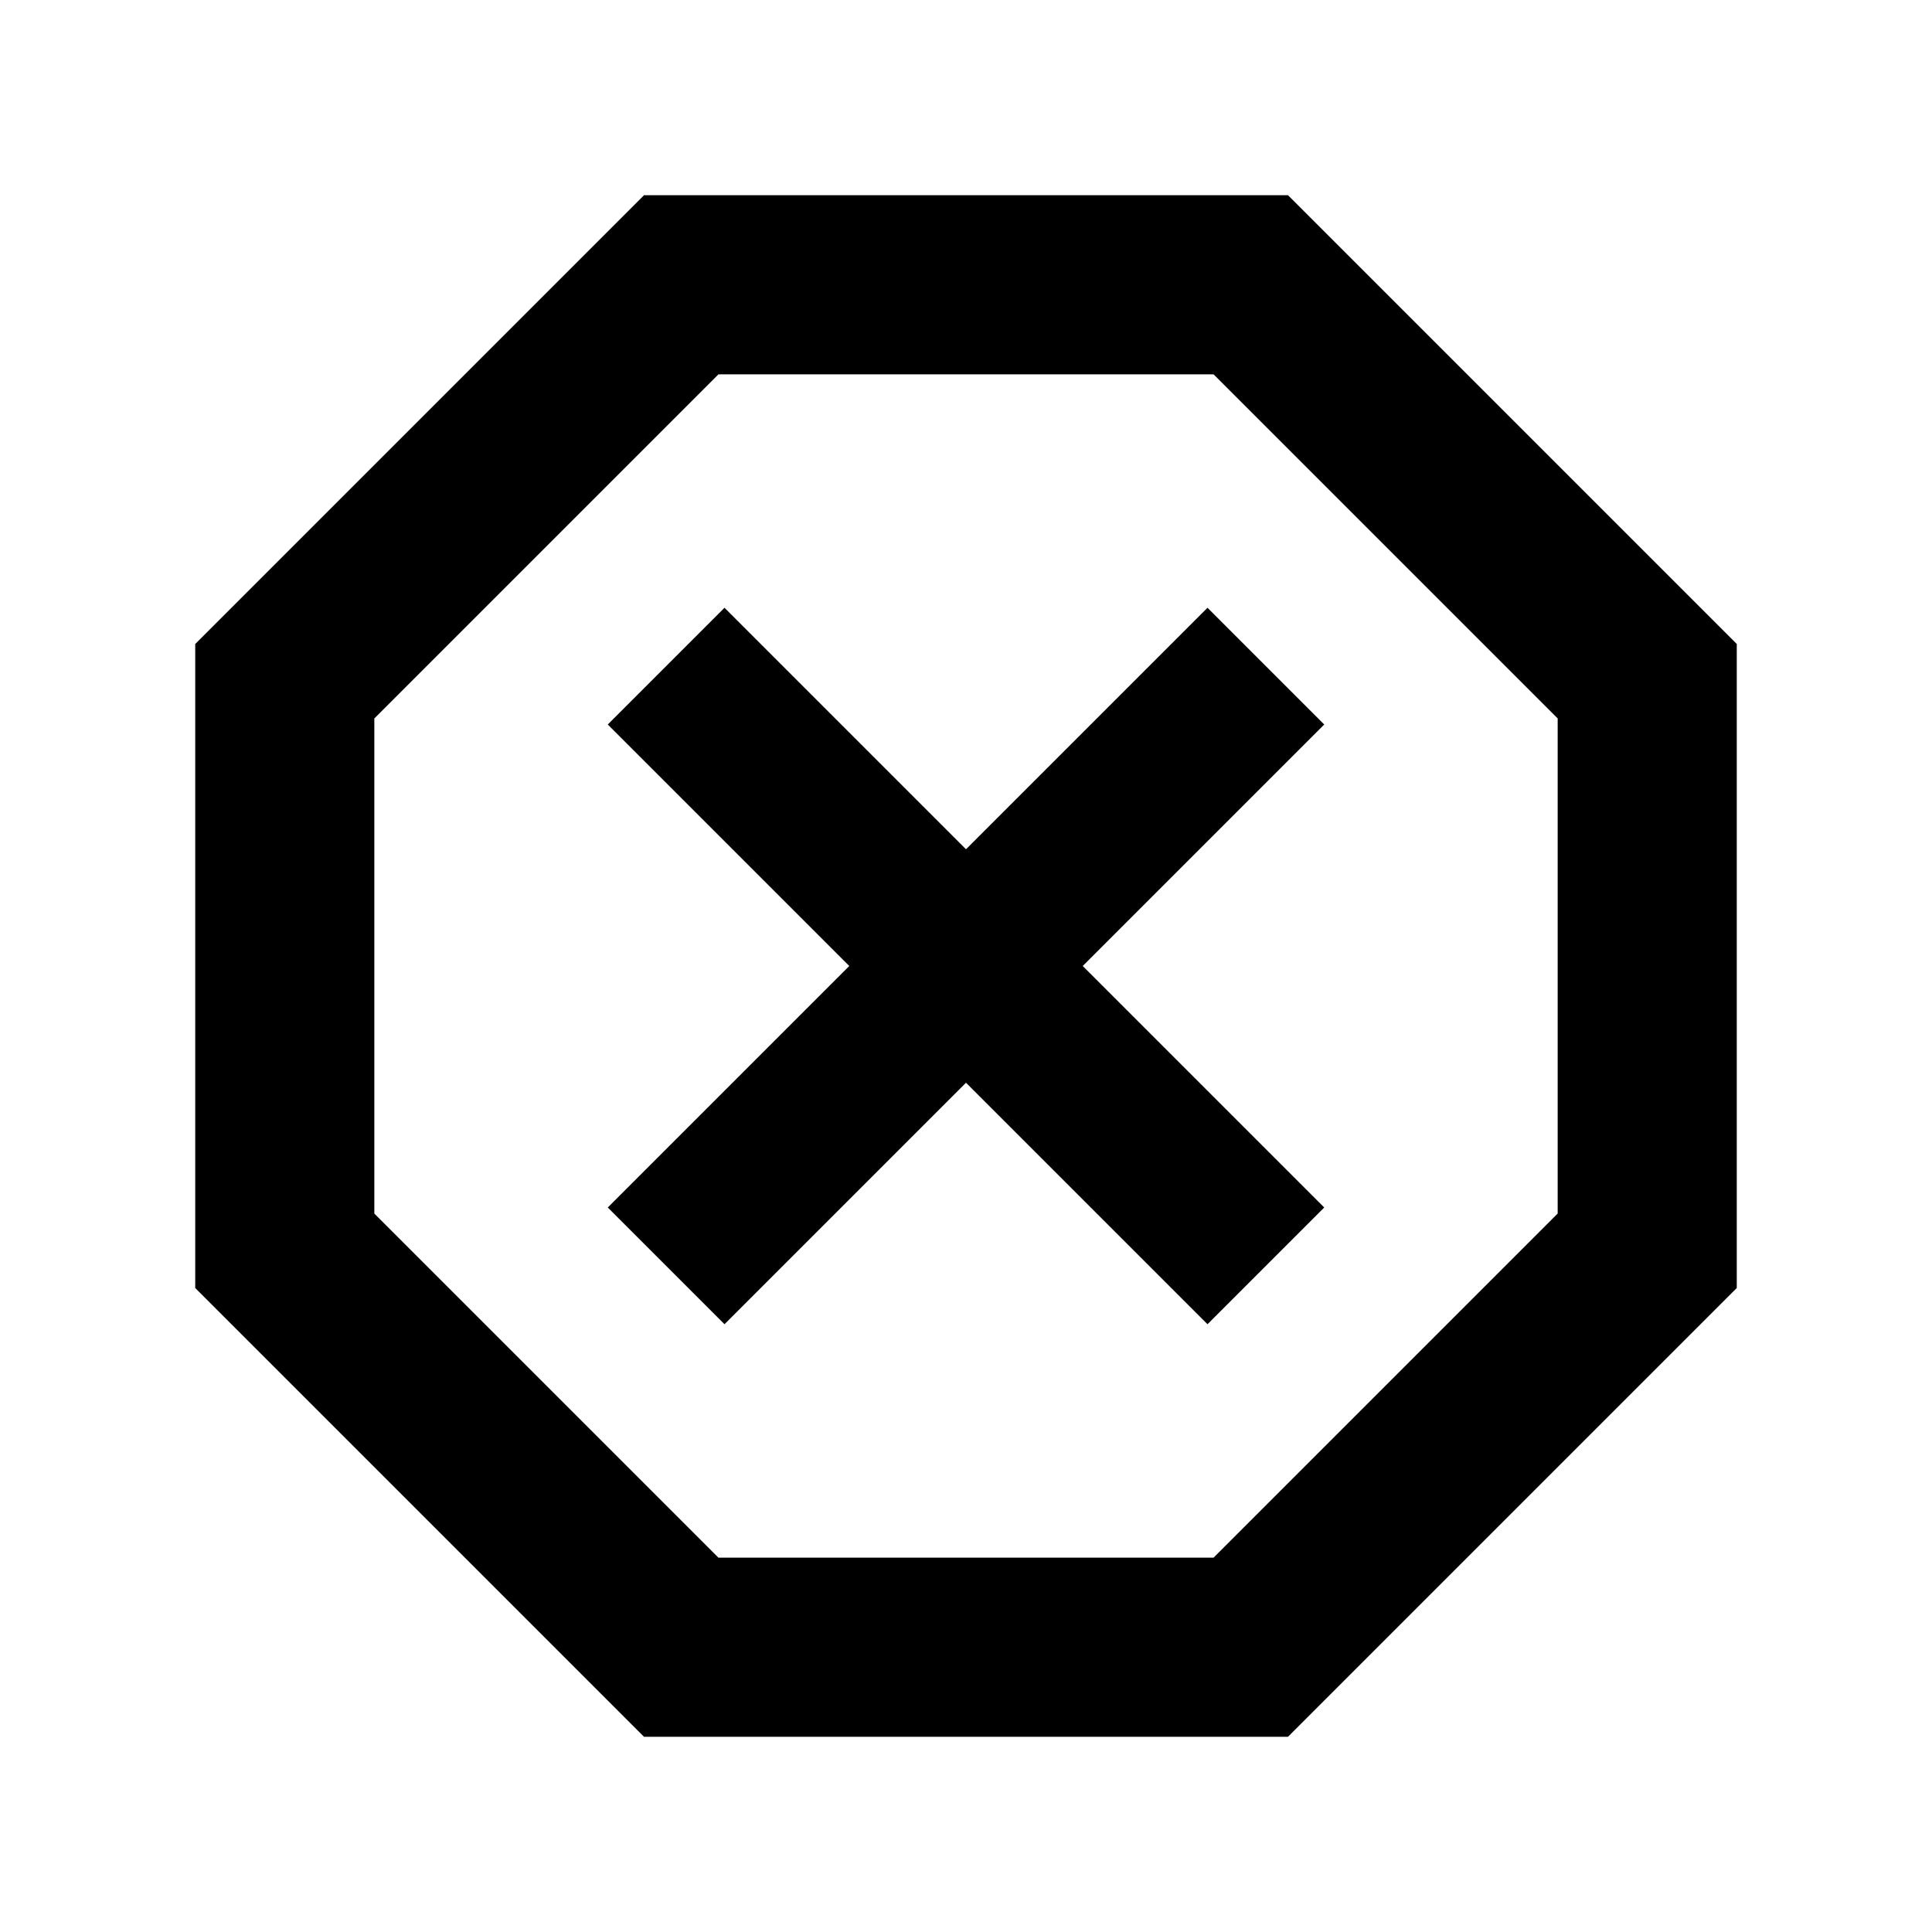 <svg xmlns="http://www.w3.org/2000/svg" height="40" width="40"><path d="m13.333 35.958-9.291-9.291V13.333l9.291-9.291h13.334l9.291 9.291v13.334l-9.291 9.291ZM15 27.417l5-5 5 5L27.417 25l-5-5 5-5L25 12.583l-5 5-5-5L12.583 15l5 5-5 5Zm-.125 4.833h10.25l7.125-7.125v-10.25L25.125 7.75h-10.25L7.75 14.875v10.25ZM20 20Z"/></svg>
